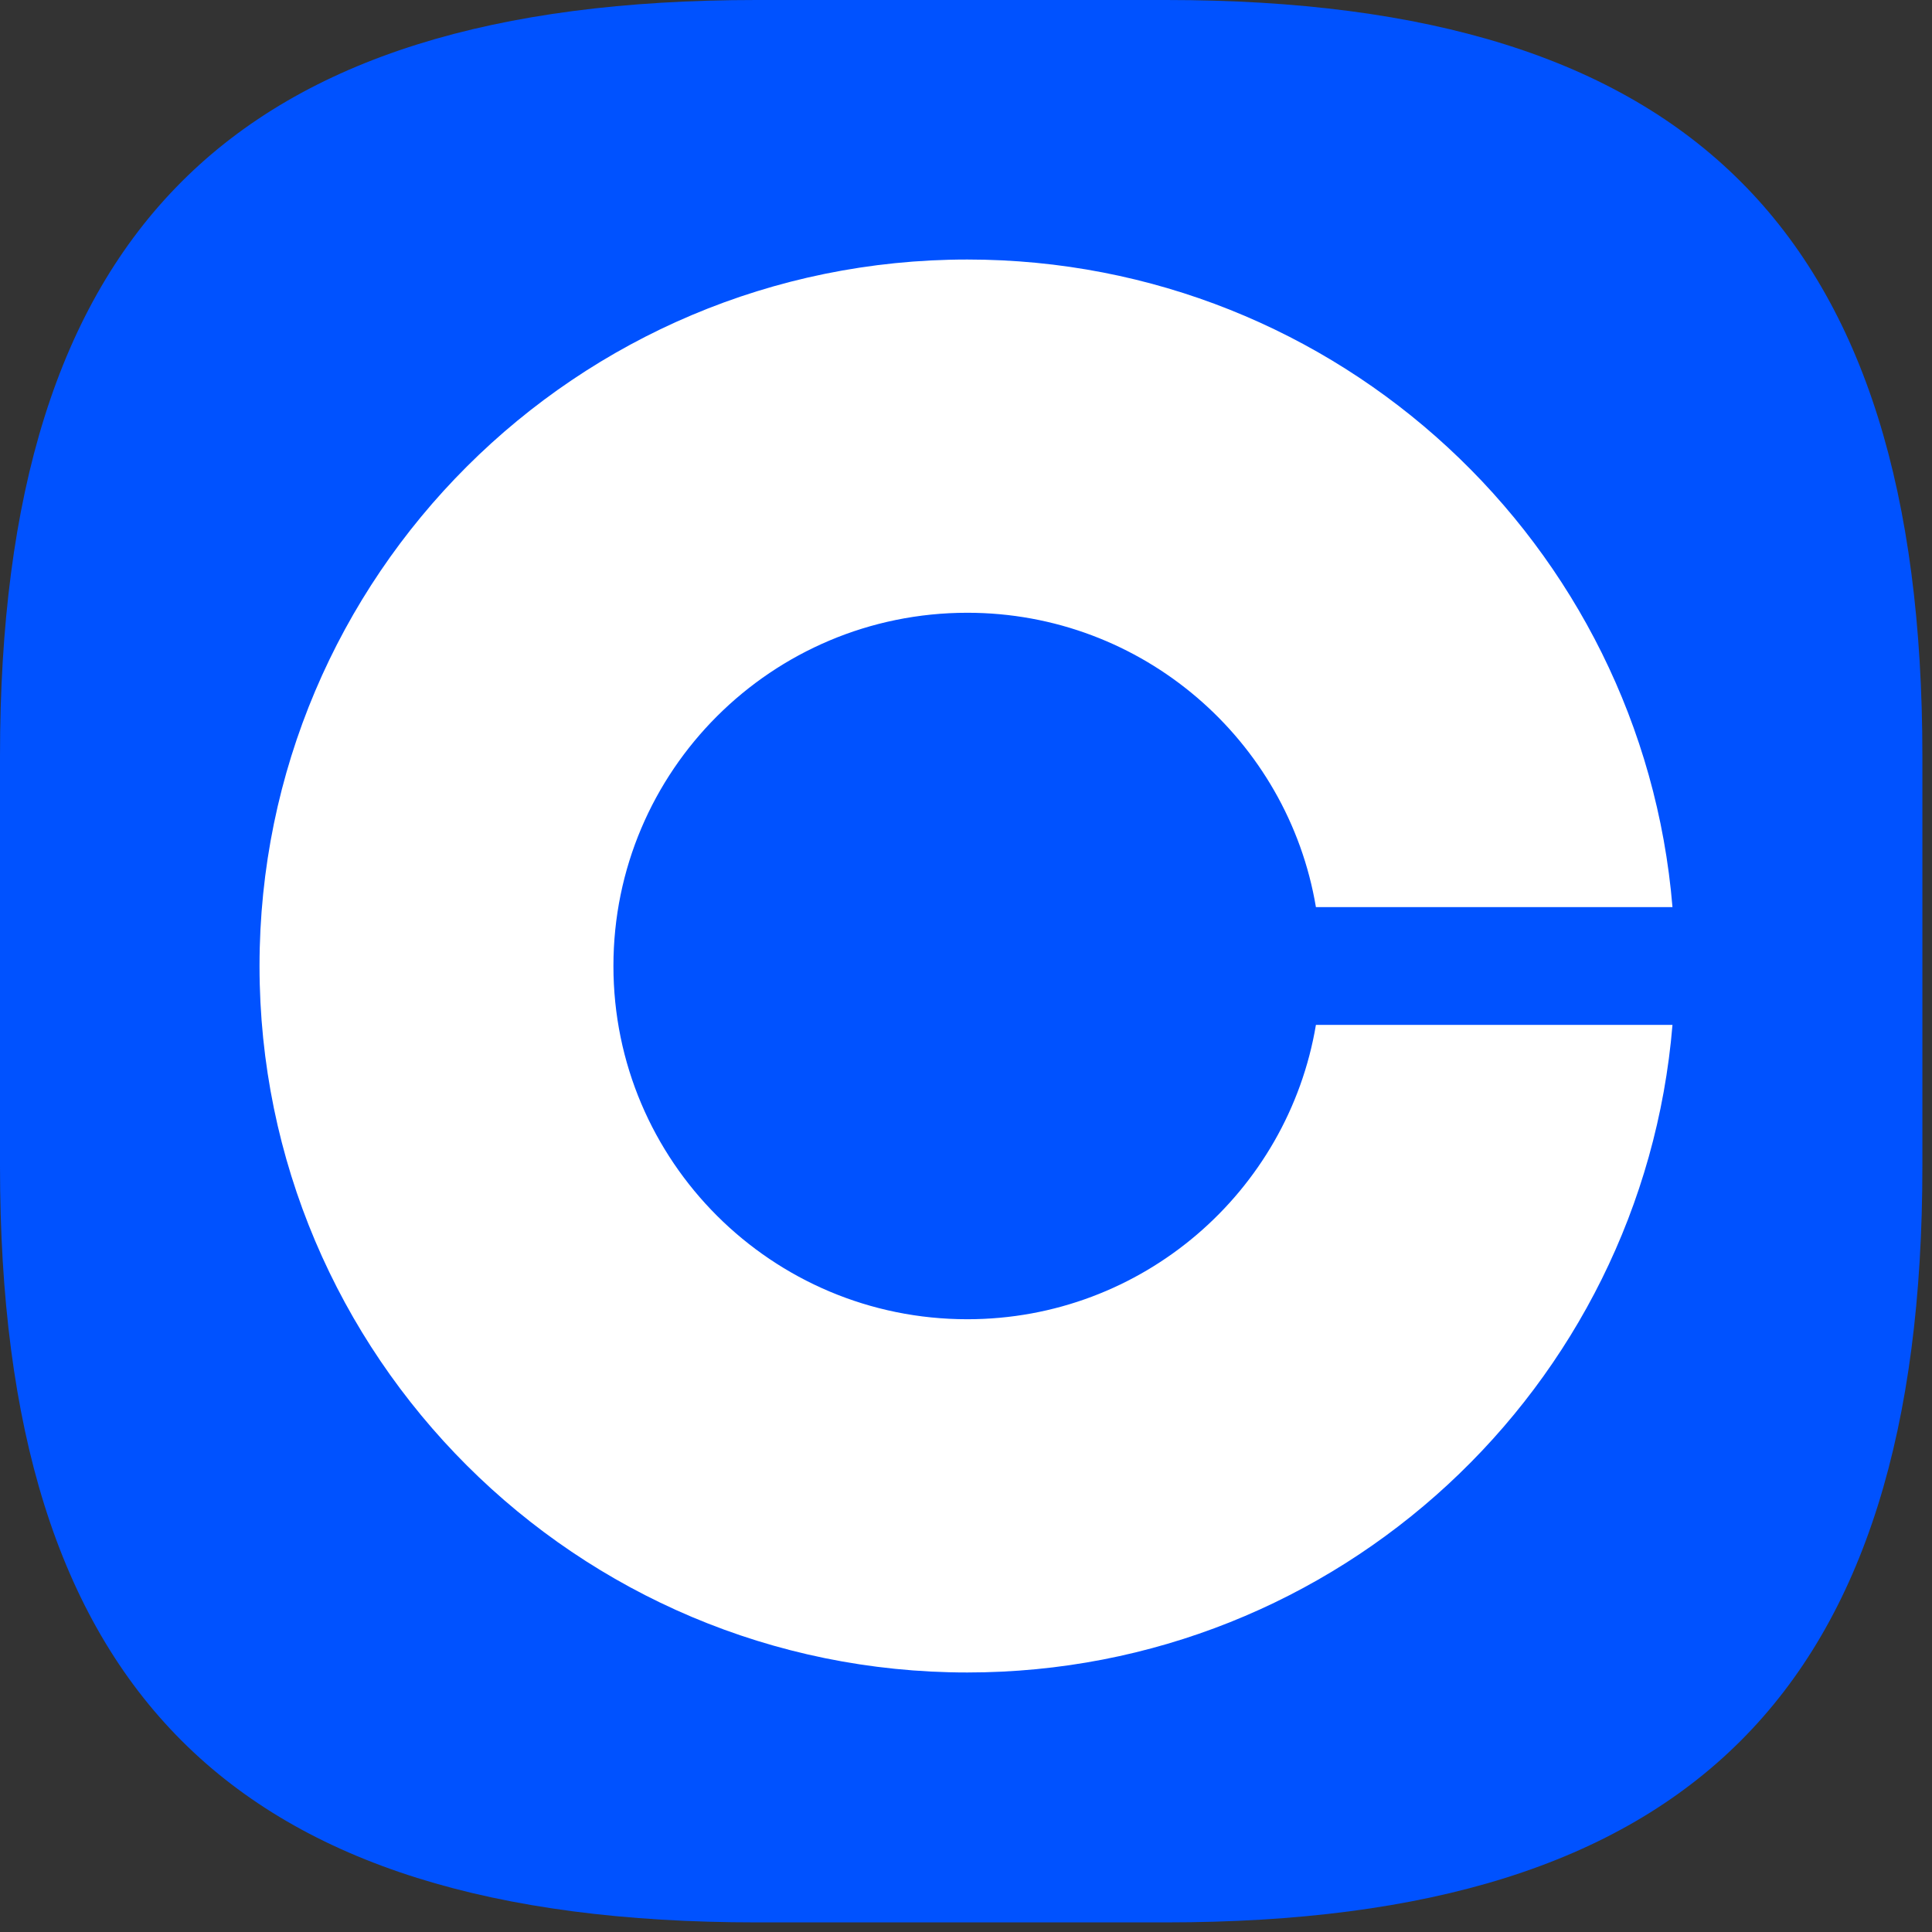 <svg width="134" height="134" viewBox="0 0 134 134" fill="none" xmlns="http://www.w3.org/2000/svg">
<rect x="0" y="0" width="134" height="134" fill="#333333" stroke="none"/>
<path d="M67.092 91.5C53.53 91.5 42.546 80.536 42.546 67C42.546 53.464 53.53 42.5 67.092 42.5C79.242 42.5 89.327 51.34 91.27 62.917H116C113.914 37.763 92.825 18 67.092 18C39.989 18 18 39.948 18 67C18 94.052 39.989 116 67.092 116C92.825 116 113.914 96.237 116 71.083H91.27C89.327 82.66 79.242 91.5 67.092 91.5Z" fill="white"/>
<path fill-rule="evenodd" clip-rule="evenodd" d="M52.448 0H80.891C117.219 0 133.333 16.115 133.333 52.443V80.891C133.333 117.219 117.219 133.333 80.891 133.333H52.448C16.12 133.333 0 117.219 0 80.891V52.443C0 16.115 16.12 0 52.448 0Z" fill="#0052FF"/>
<path d="M67.092 91.5C53.53 91.5 42.546 80.536 42.546 67C42.546 53.464 53.53 42.5 67.092 42.5C79.242 42.5 89.327 51.34 91.27 62.917H116C113.914 37.763 92.825 18 67.092 18C39.989 18 18 39.948 18 67C18 94.052 39.989 116 67.092 116C92.825 116 113.914 96.237 116 71.083H91.27C89.327 82.66 79.242 91.5 67.092 91.5Z" fill="white"/>
</svg>
